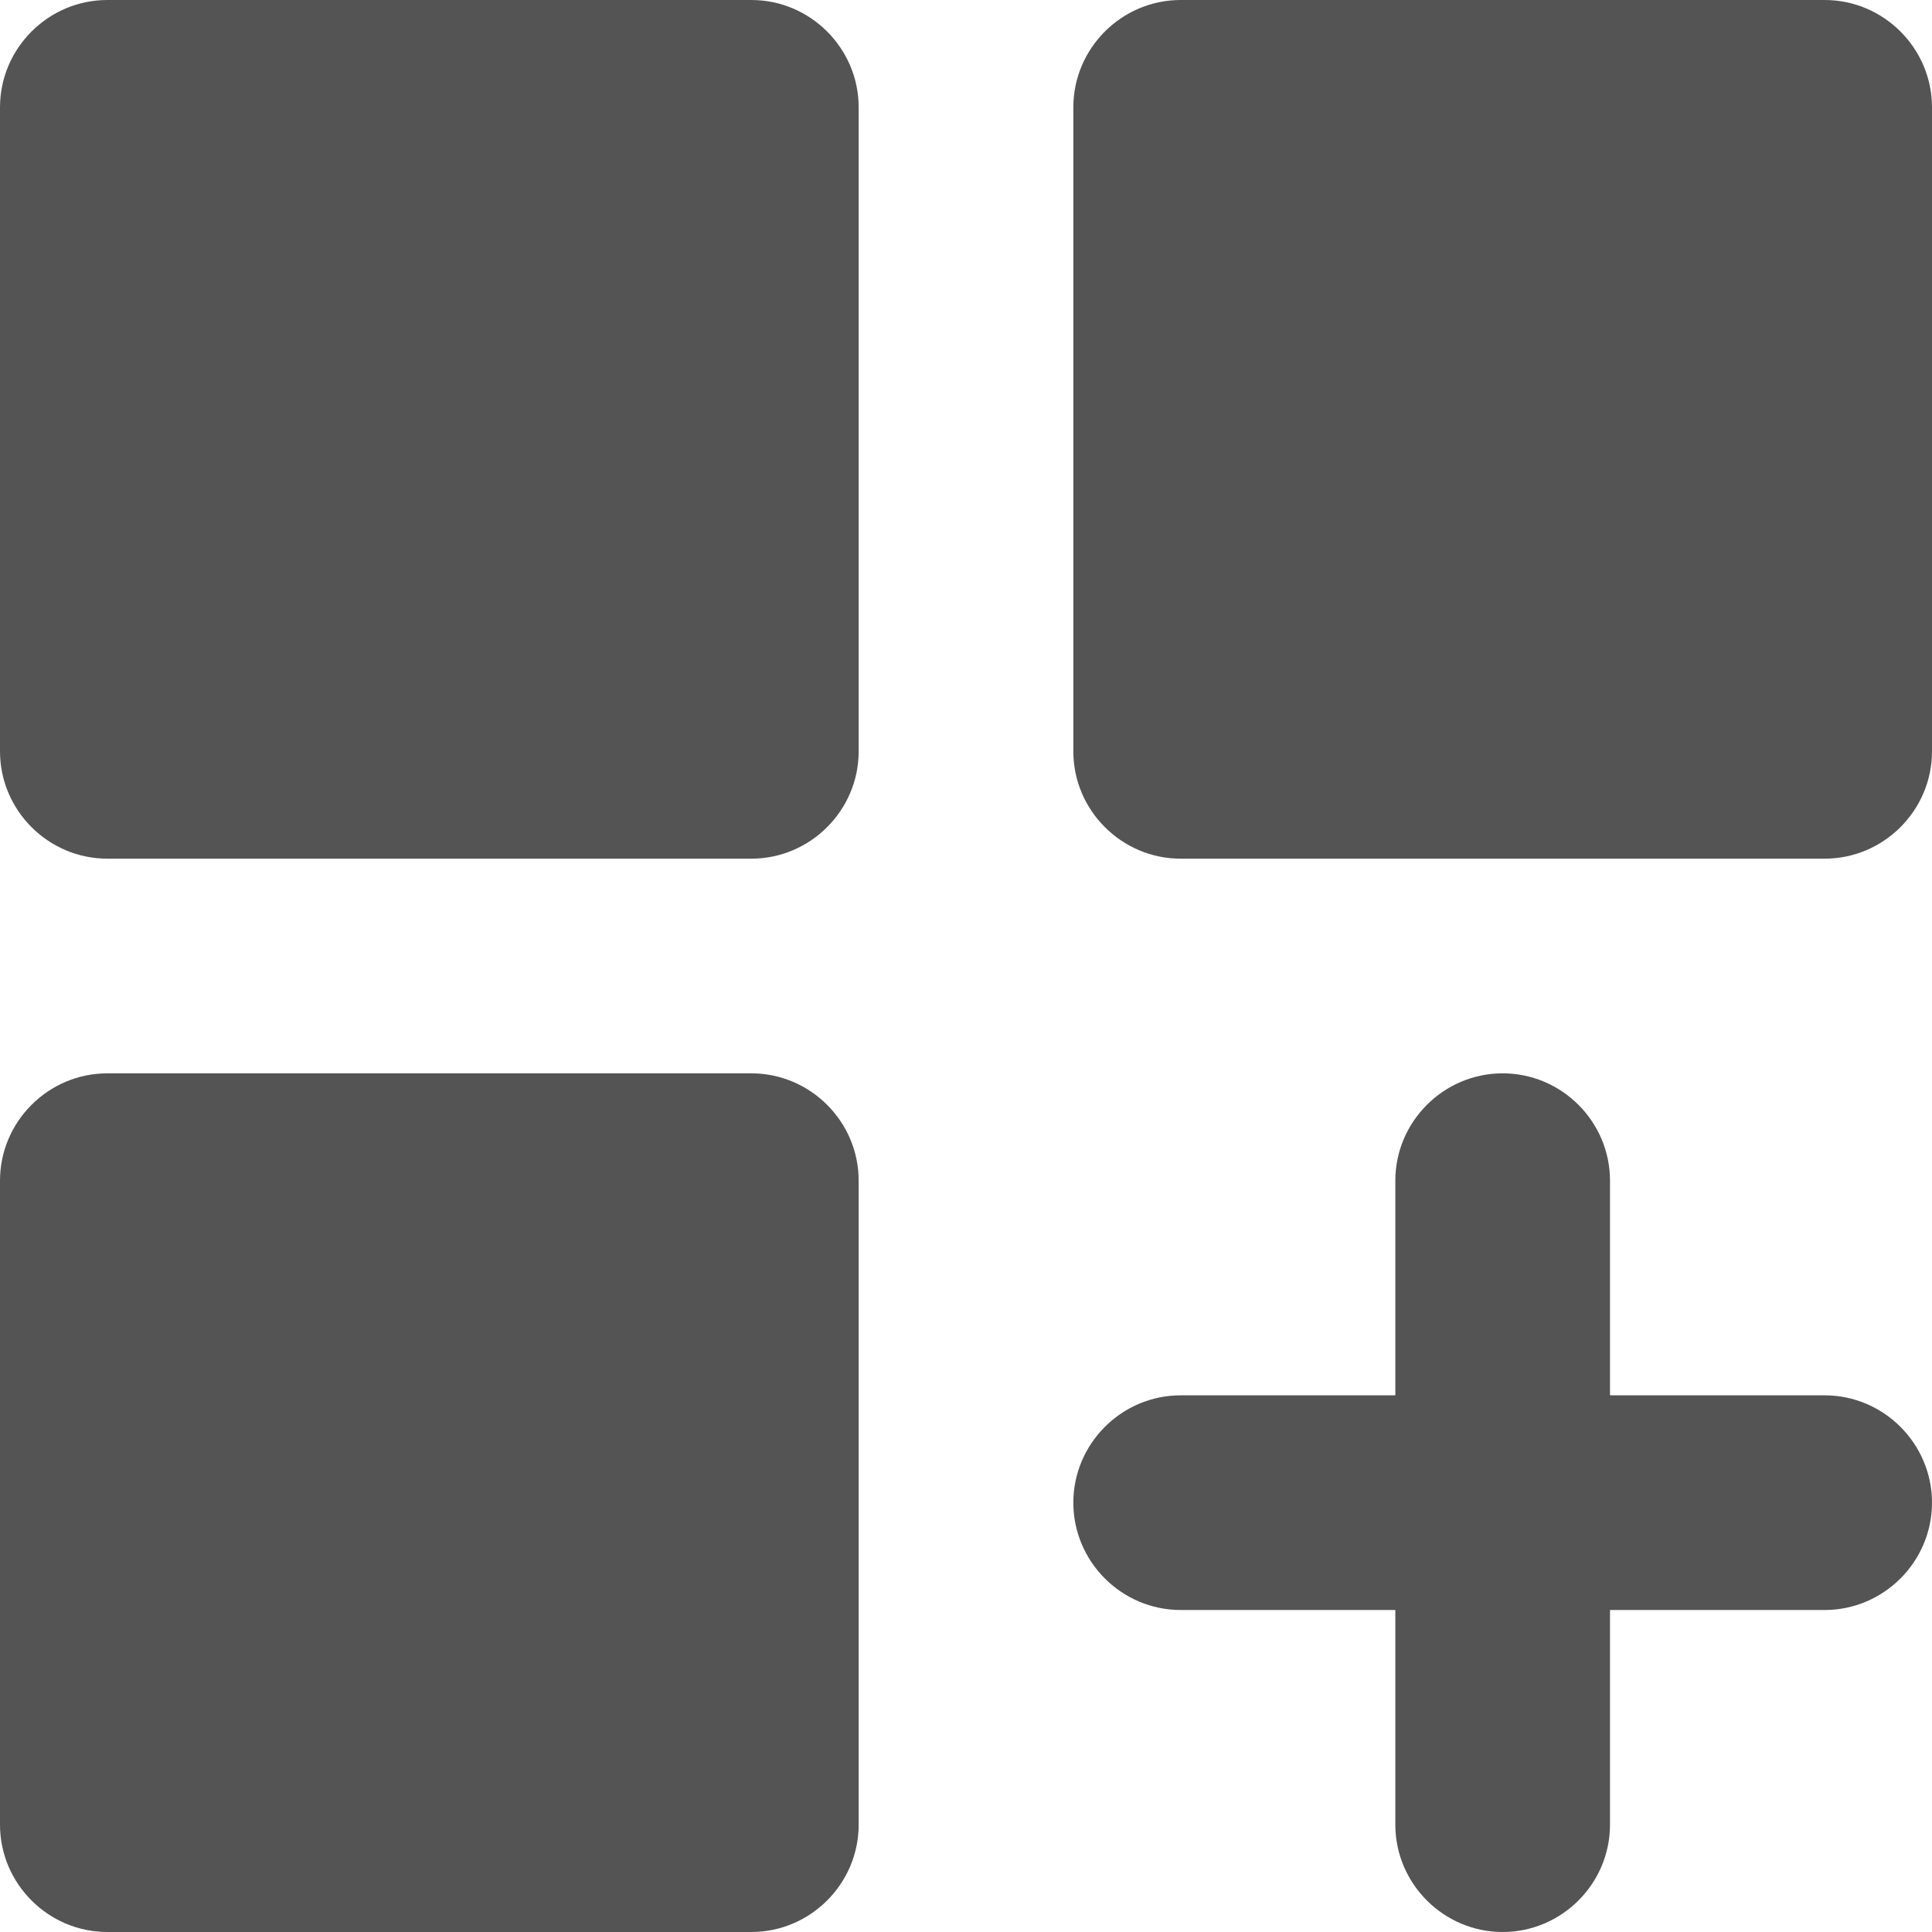 <svg width="18" height="18" viewBox="0 0 18 18" fill="none" xmlns="http://www.w3.org/2000/svg">
<path d="M1 0H7C7.55 0 8 0.45 8 1V7C8 7.55 7.55 8 7 8H1C0.45 8 0 7.55 0 7V1C0 0.45 0.45 0 1 0ZM11 0H17C17.55 0 18 0.45 18 1V7C18 7.55 17.55 8 17 8H11C10.45 8 10 7.55 10 7V1C10 0.45 10.45 0 11 0ZM1 10H7C7.55 10 8 10.45 8 11V17C8 17.55 7.55 18 7 18H1C0.45 18 0 17.55 0 17V11C0 10.45 0.45 10 1 10ZM14 10C13.45 10 13 10.45 13 11V13H11C10.45 13 10 13.45 10 14C10 14.55 10.45 15 11 15H13V17C13 17.55 13.45 18 14 18C14.55 18 15 17.55 15 17V15H17C17.55 15 18 14.55 18 14C18 13.45 17.55 13 17 13H15V11C15 10.45 14.55 10 14 10Z" fill="#545454"/>
</svg>
